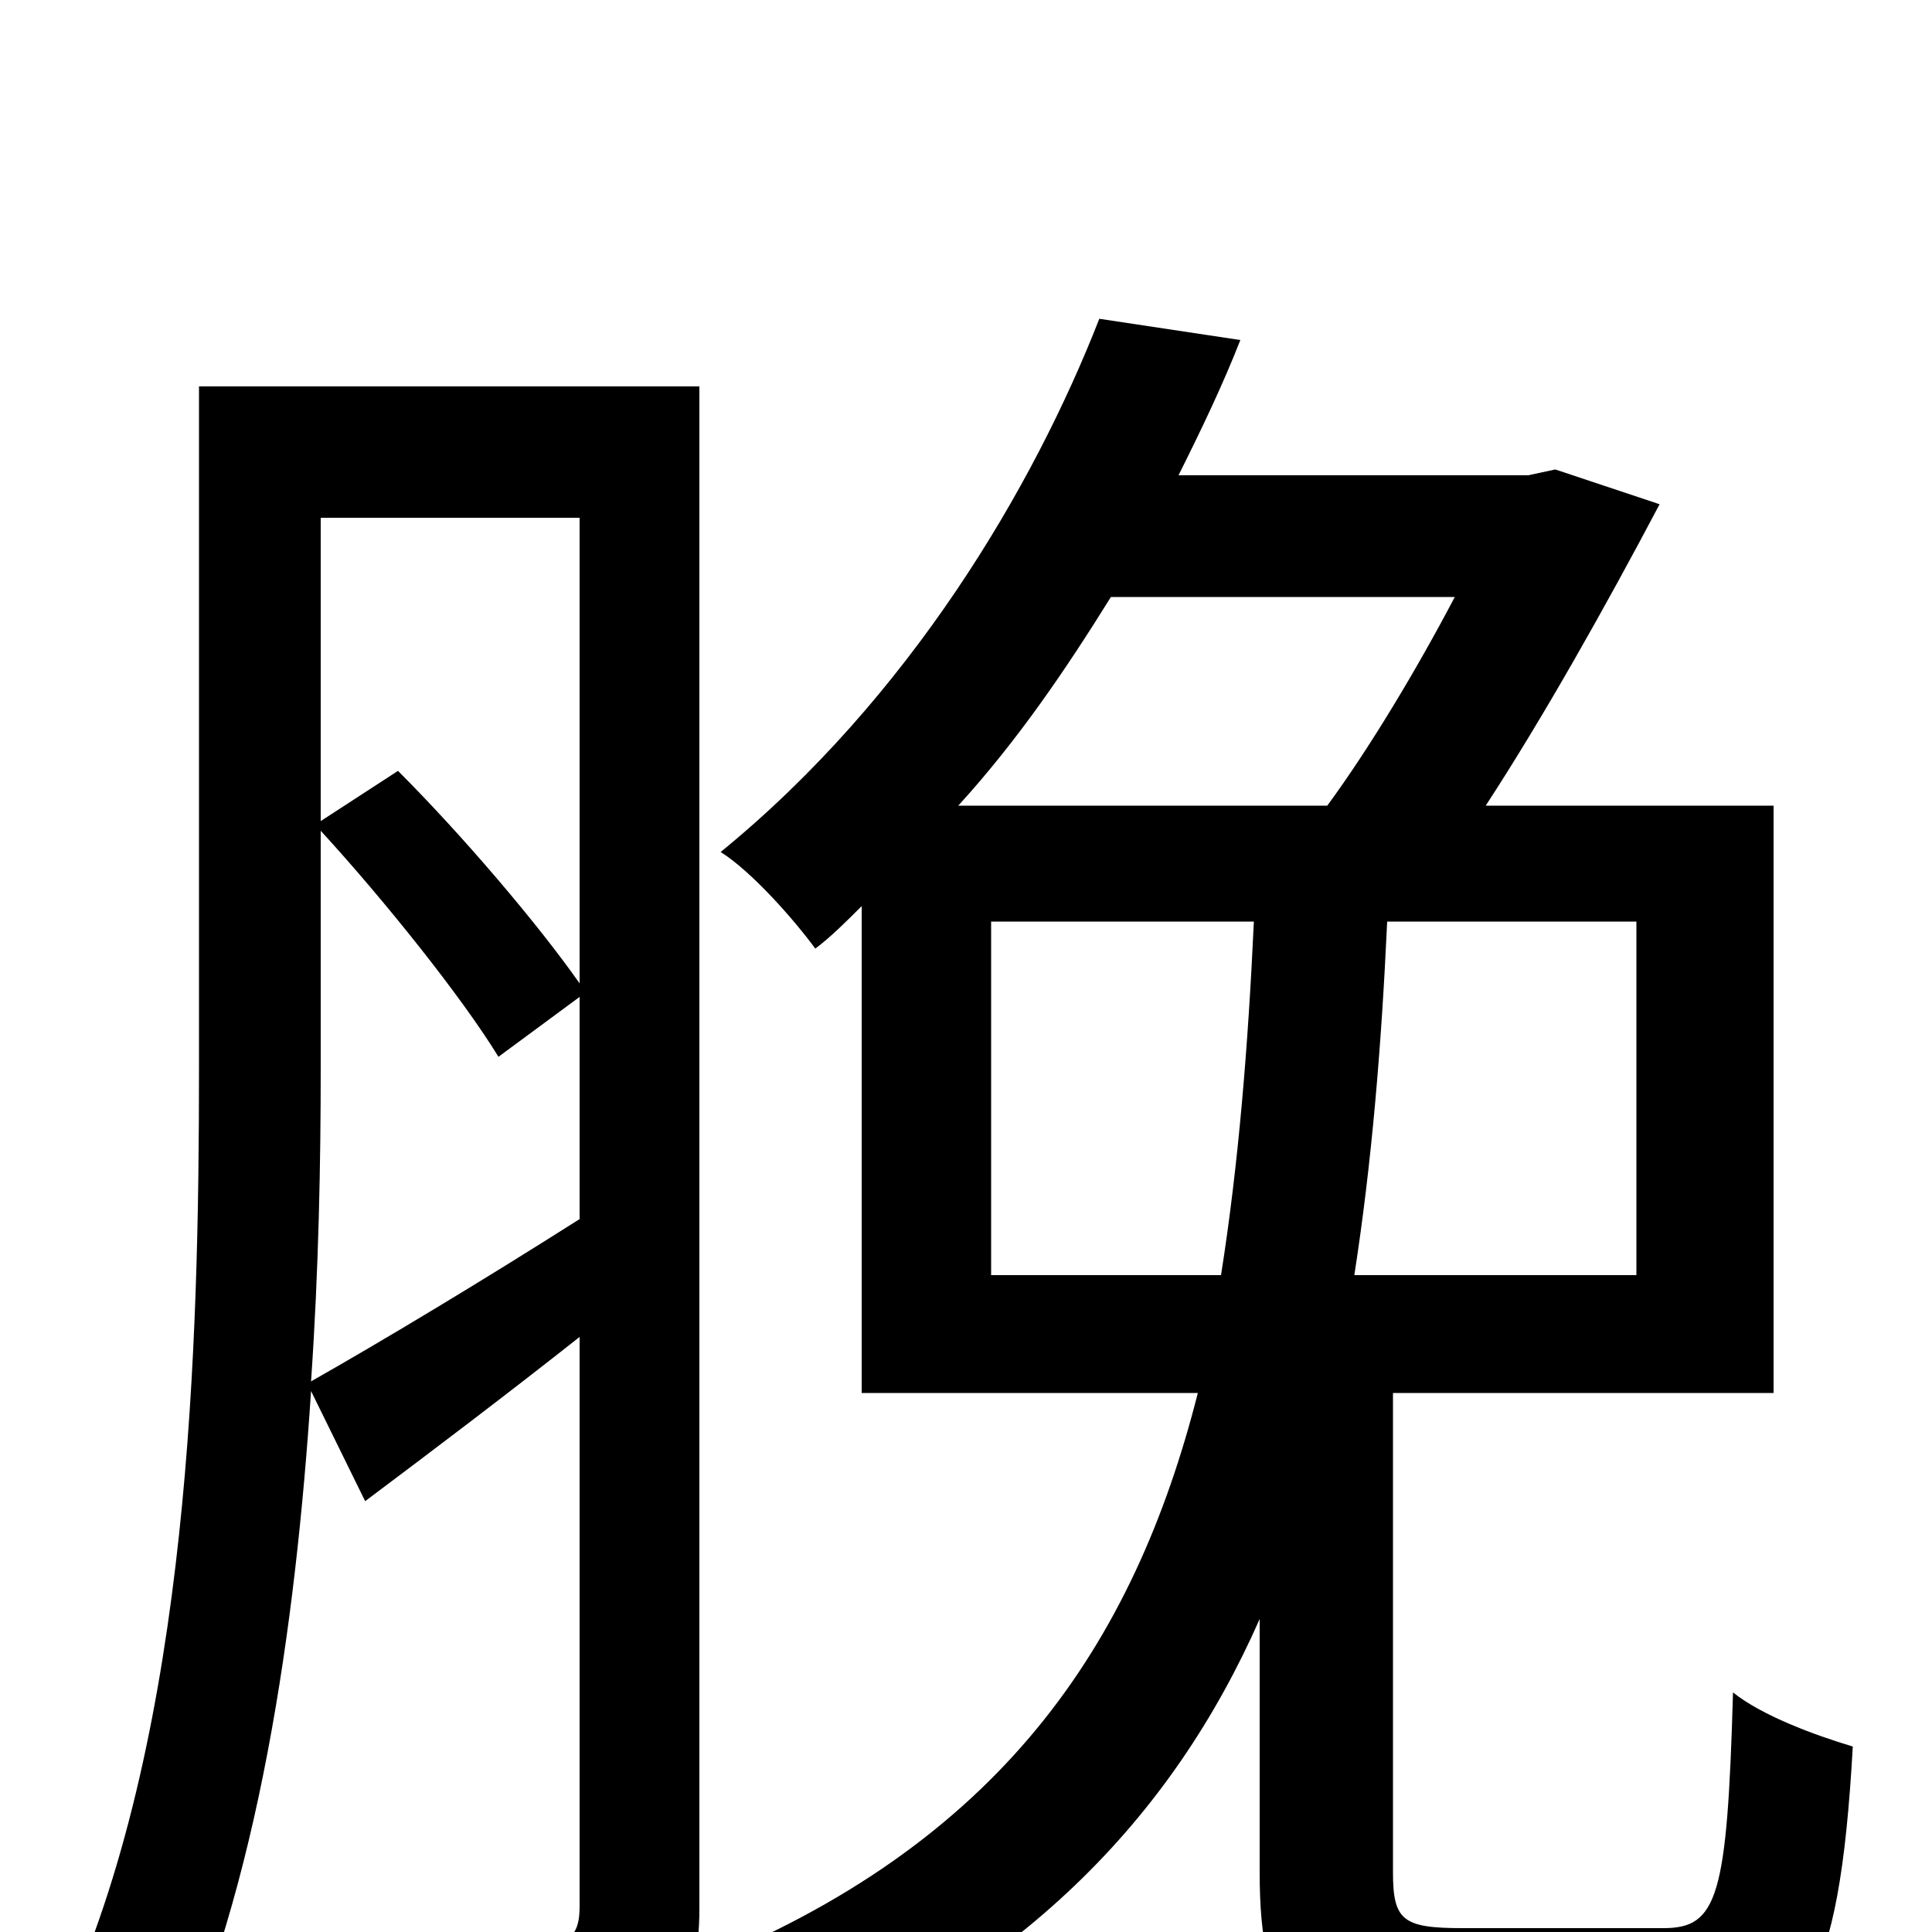<svg xmlns="http://www.w3.org/2000/svg" viewBox="0 -1000 1000 1000">
	<path fill="#000000" d="M513 -340V-523H649C646 -458 641 -397 632 -340ZM753 -691C733 -653 709 -613 687 -583H496C527 -617 552 -654 575 -691ZM847 -340H701C710 -398 715 -458 718 -523H847ZM166 -570C199 -534 239 -484 258 -453L300 -484V-369C248 -336 198 -306 161 -285C165 -343 166 -399 166 -447ZM300 -732V-491C279 -521 240 -567 206 -601L166 -575V-732ZM757 -2C726 -2 721 -6 721 -31V-279H918V-583H769C799 -629 831 -686 859 -739L805 -757L791 -754H610C622 -778 633 -801 642 -824L569 -835C535 -748 471 -639 373 -559C389 -549 411 -524 422 -509C430 -515 438 -523 446 -531V-279H620C587 -149 518 -45 359 18C361 9 362 -1 362 -12V-800H103V-447C103 -303 98 -107 35 35C49 41 76 65 86 79C134 -23 153 -158 161 -280L189 -223C225 -250 262 -278 300 -308V-13C300 1 295 6 282 6C270 7 227 7 180 5C188 23 197 52 200 69C266 69 305 68 330 57C342 51 351 41 356 29C371 42 386 63 393 78C529 23 607 -60 652 -162V-31C652 40 671 60 748 60H868C933 60 952 29 959 -96C939 -102 912 -112 897 -124C894 -18 889 -2 861 -2Z"/>
</svg>